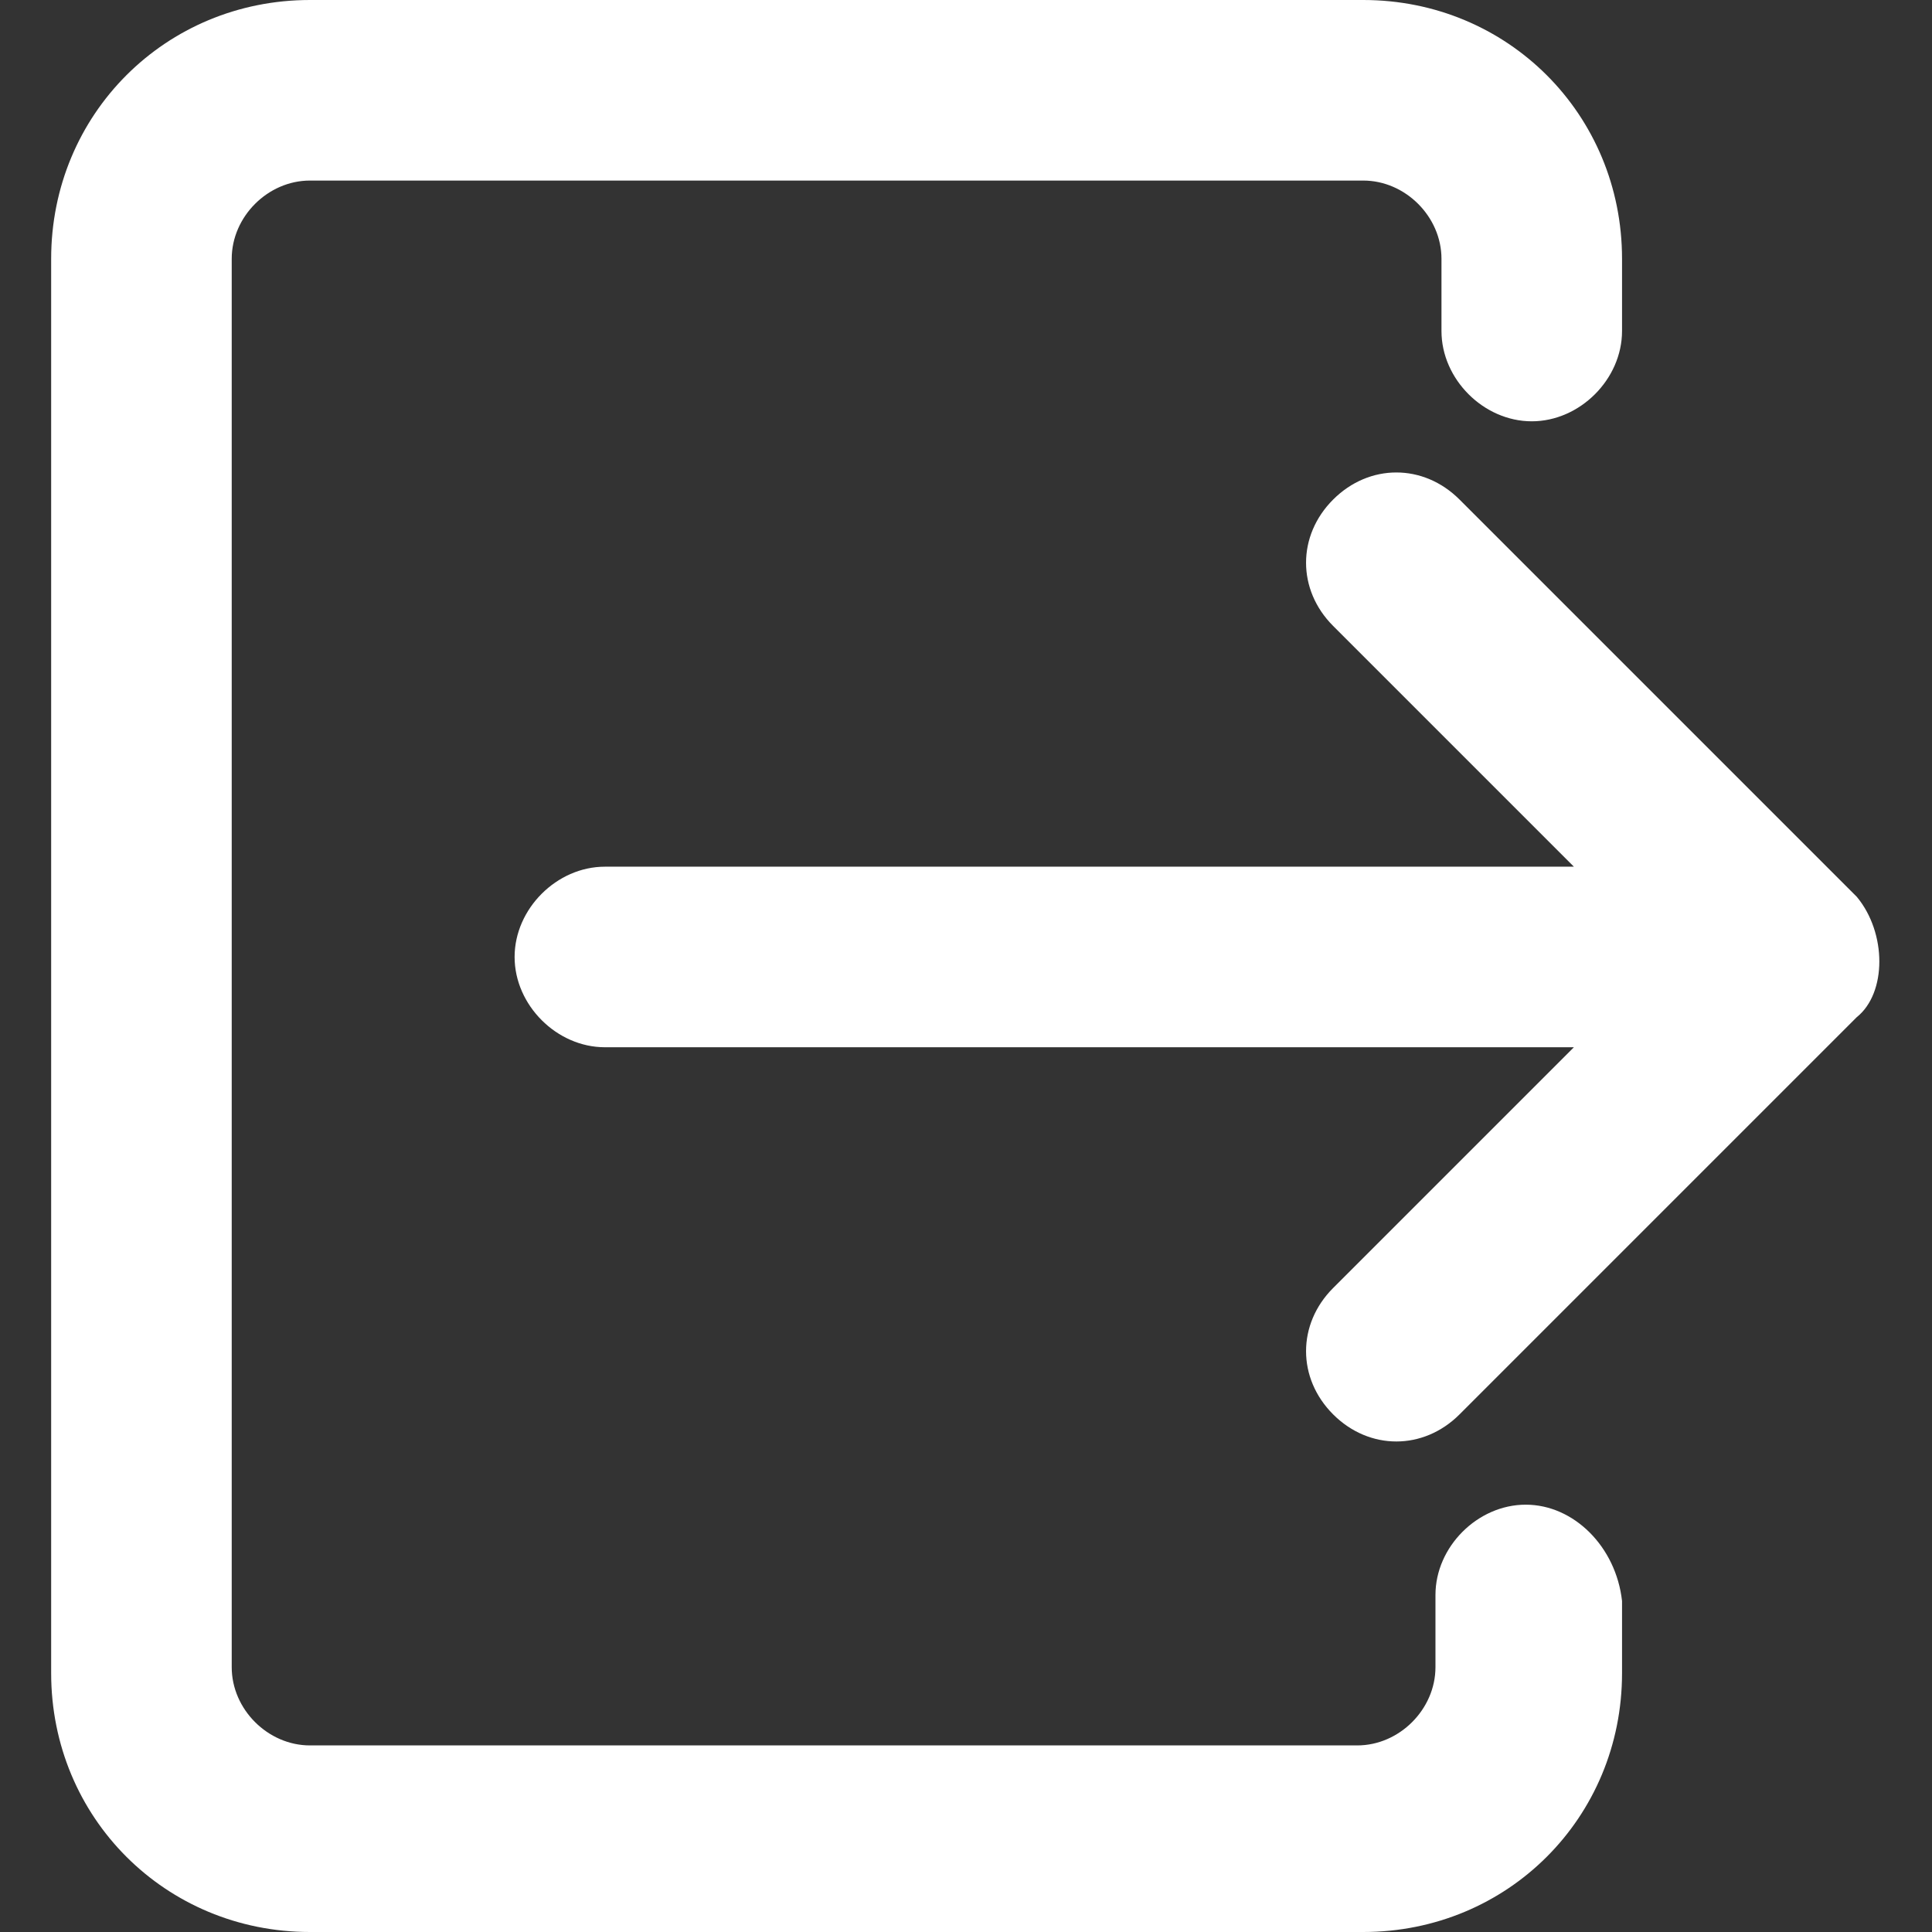 <svg t="1606361334210" class="icon" viewBox="0 0 1024 1024" version="1.1" xmlns="http://www.w3.org/2000/svg" p-id="6721" width="200" height="200"><rect x="0" y="0" width="1024" height="1024" fill="#333333" stroke="none"/><path d="M808.673 797.508c-25.52 0-47.85 22.33-47.85 47.85v38.28c0 22.33-19.14 41.47-41.47 41.47H164.287c-22.33 0-41.47-19.14-41.47-41.47V137.171c0-22.33 19.14-41.47 41.47-41.47h558.255c22.33 0 41.47 19.14 41.47 41.47v38.28c0 25.52 22.33 47.85 47.85 47.85s47.85-22.33 47.85-47.85V137.171C859.713 60.611 799.103 0 722.542 0H164.287C87.726 0 27.115 60.611 27.115 137.171v749.657c0 76.561 60.611 137.171 137.171 137.171h558.255c76.561 0 137.171-60.611 137.171-137.171v-38.28c-3.19-28.71-25.52-51.04-51.04-51.04z" p-id="6722" fill="#ffffff"></path><path d="M984.125 475.315l-210.542-210.542c-19.14-19.14-47.85-19.14-66.991 0s-19.14 47.85 0 66.991l127.601 127.601H320.598c-25.52 0-47.85 22.33-47.85 47.85s22.33 47.85 47.85 47.85h513.595l-127.601 127.601c-19.14 19.14-19.14 47.85 0 66.991s47.85 19.14 66.991 0l210.542-210.542c15.95-12.76 15.95-44.66 0-63.801z" p-id="6723" fill="#ffffff"></path></svg>